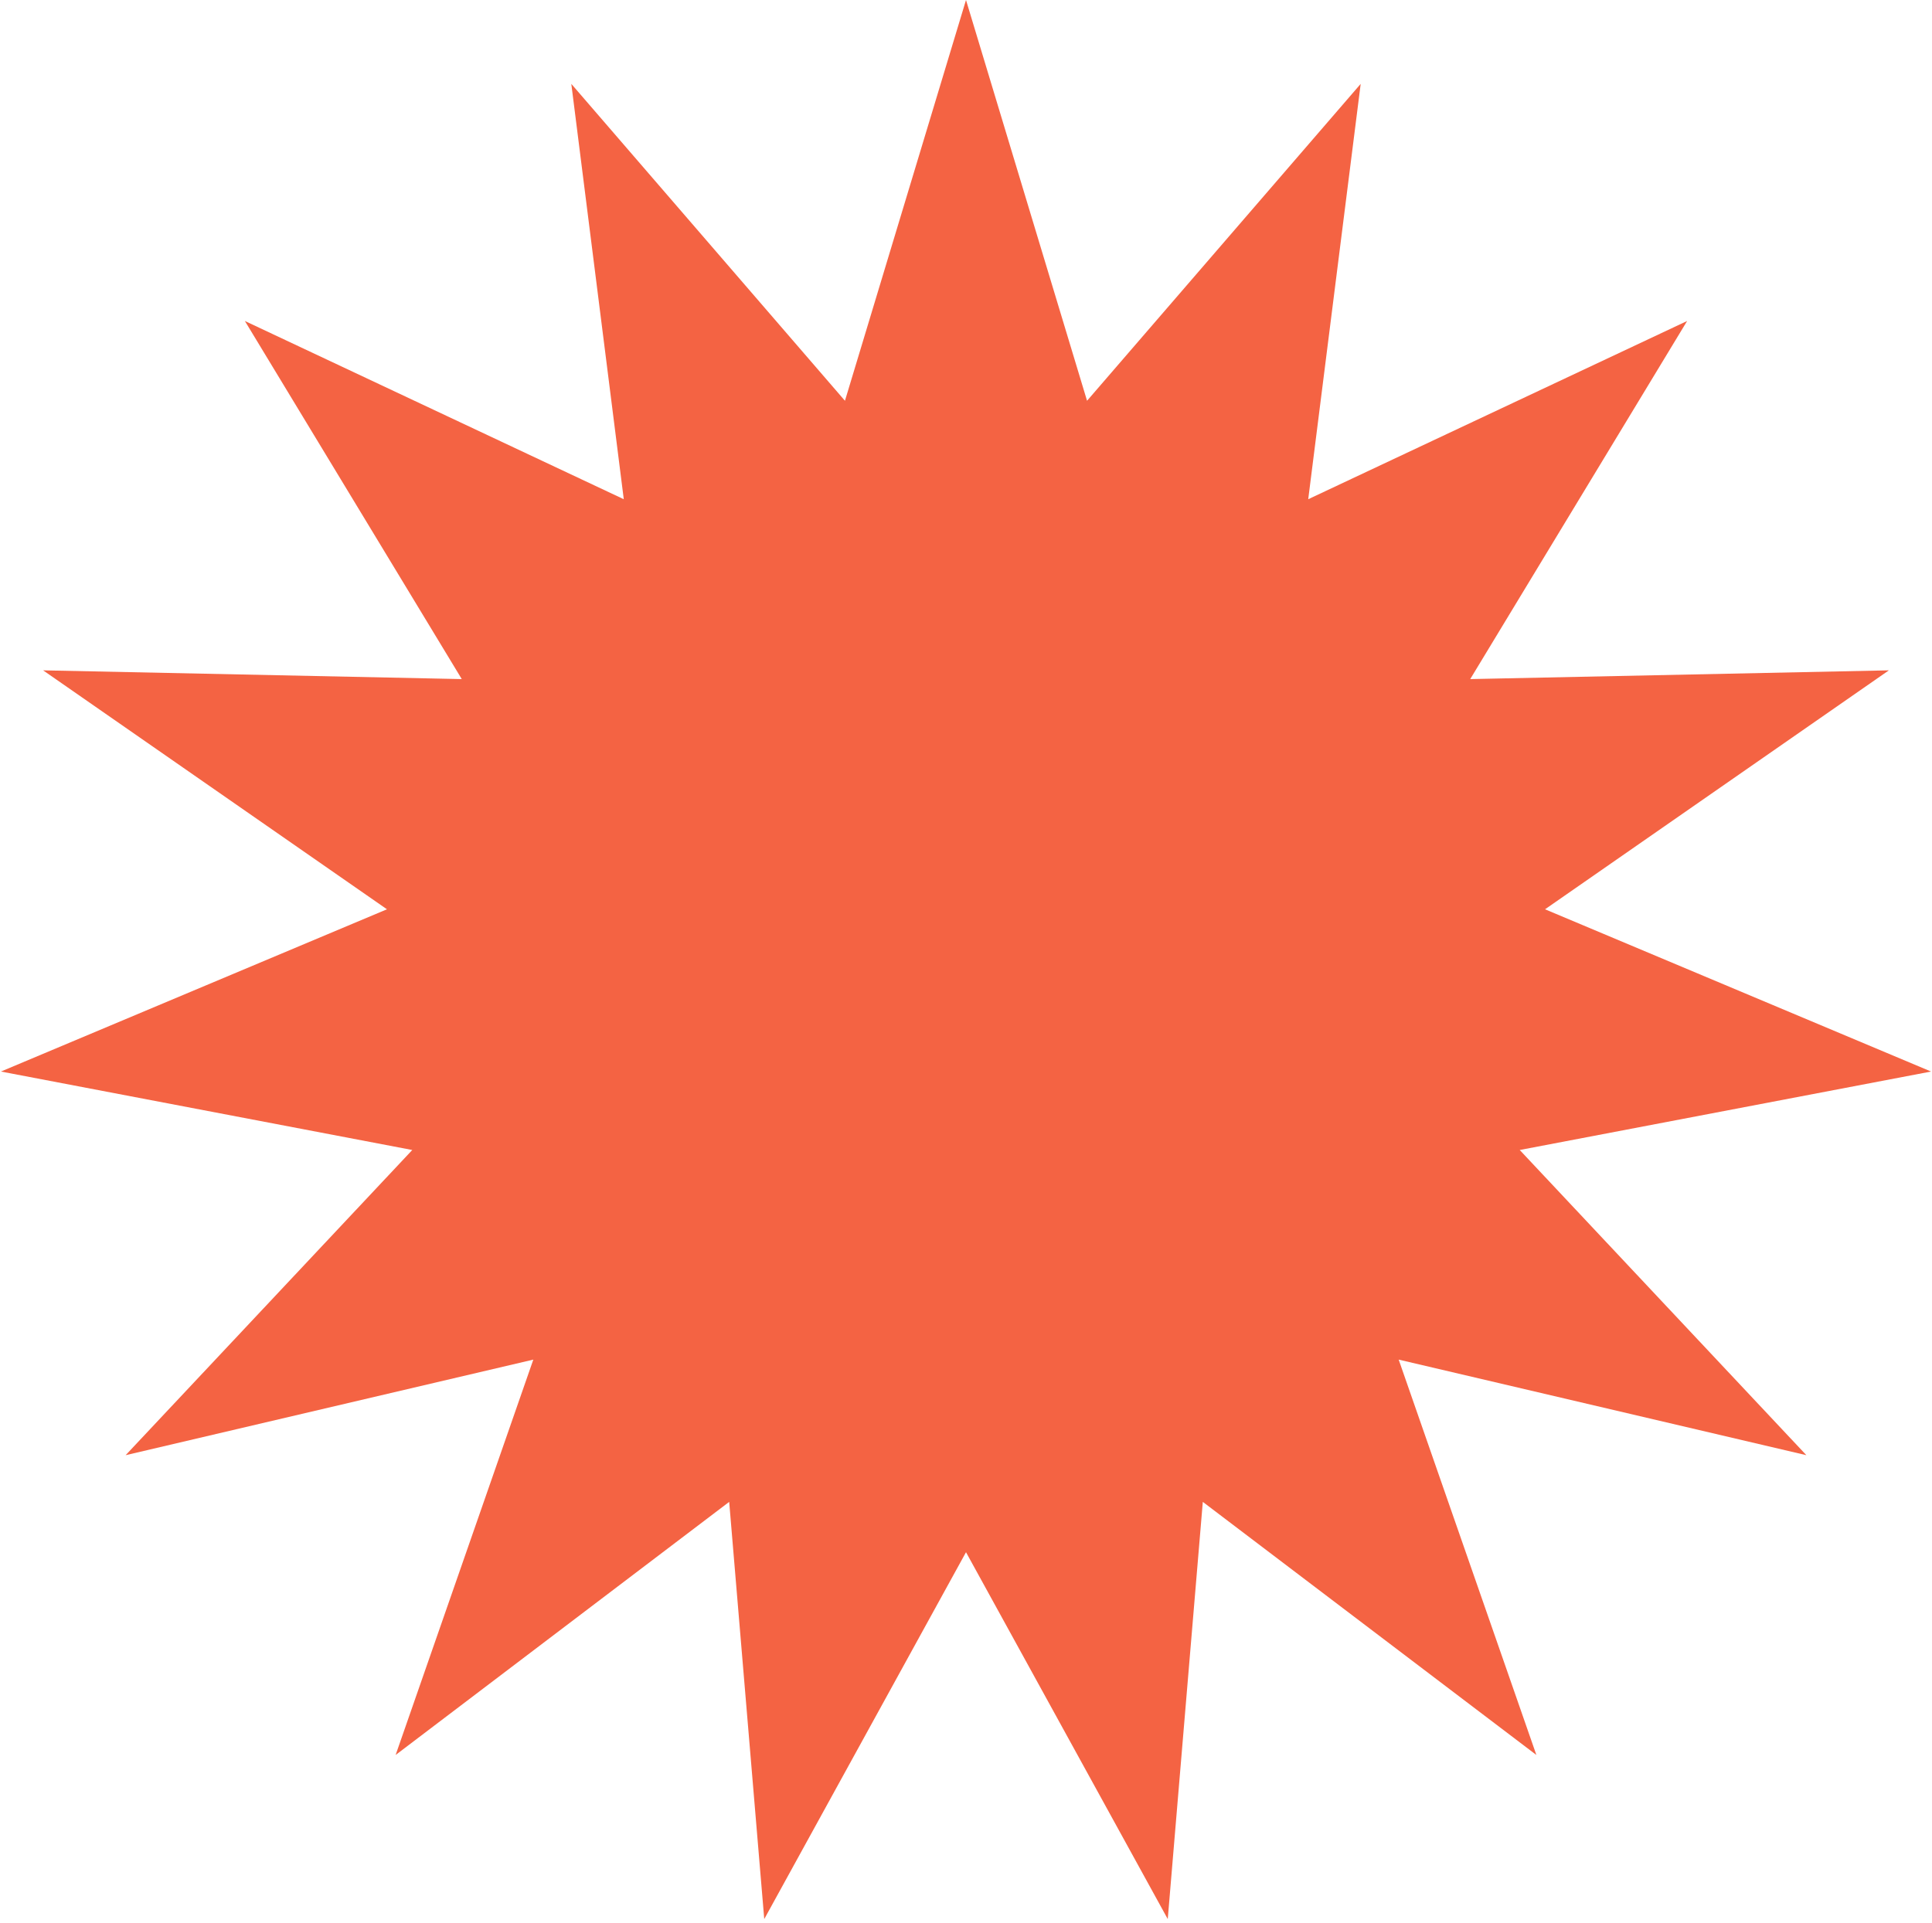 <svg width="441" height="439" viewBox="0 0 441 439" fill="none" xmlns="http://www.w3.org/2000/svg">
<path d="M220.5 0L248.131 91.504L310.592 19.15L298.617 113.982L385.107 73.288L335.595 155.05L431.159 153.053L352.672 207.608L440.787 244.653L346.895 262.568L412.325 332.25L319.264 310.427L350.694 400.697L274.555 342.91L266.552 438.16L220.5 354.4L174.448 438.16L166.445 342.91L90.306 400.697L121.736 310.427L28.675 332.25L94.105 262.568L0.213 244.653L88.328 207.608L9.841 153.053L105.405 155.05L55.893 73.288L142.383 113.982L130.408 19.15L192.869 91.504L220.5 0Z" fill="#F46343"/>
</svg>
